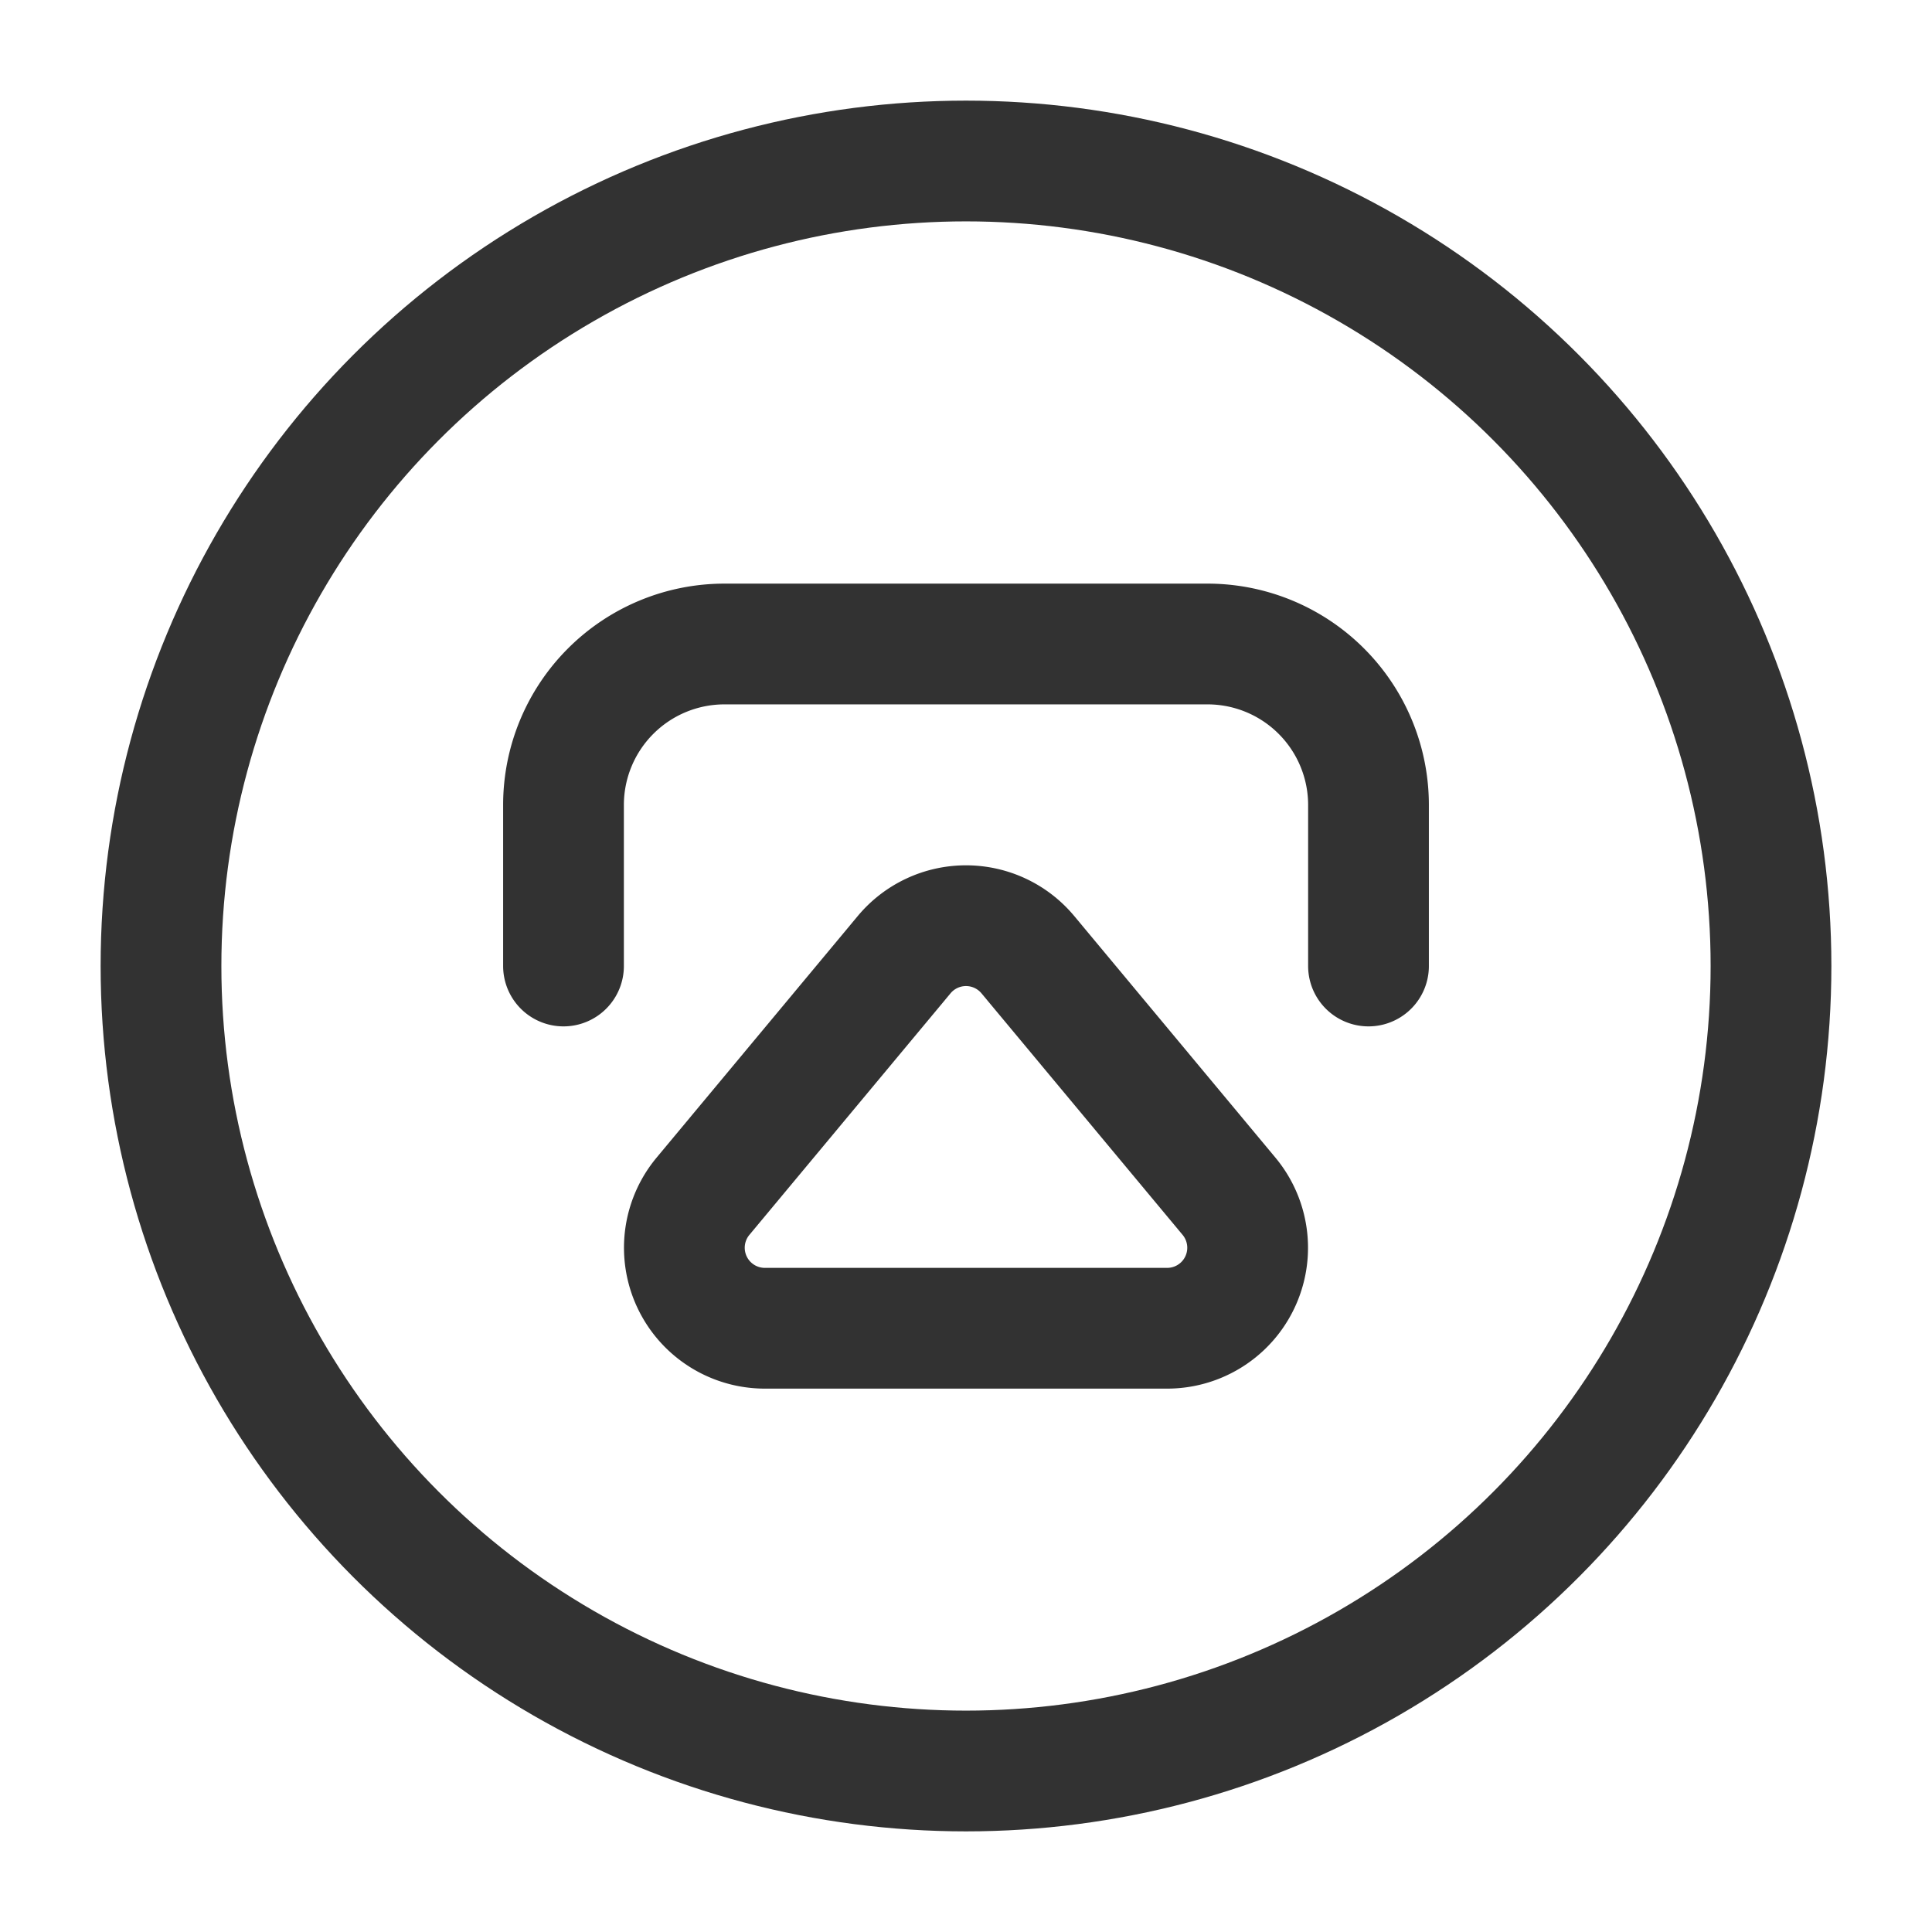 <svg xmlns="http://www.w3.org/2000/svg" viewBox="0 0 24 24"><path d="M17,12V10a2,2,0,0,0-2-2H9a2,2,0,0,0-2,2v2" fill="none" stroke="#323232" stroke-linecap="round" stroke-linejoin="round" stroke-width="1.5"/><circle cx="12" cy="12" r="10" fill="none" stroke="#323232" stroke-linecap="round" stroke-linejoin="round" stroke-width="1.5"/><path d="M12.769,11.86l2.498,3A1,1,0,0,1,14.498,16.5H9.502a1,1,0,0,1-.769-1.64l2.498-3A1,1,0,0,1,12.769,11.86Z" fill="none" stroke="#323232" stroke-linecap="round" stroke-linejoin="round" stroke-width="1.5"/></svg>